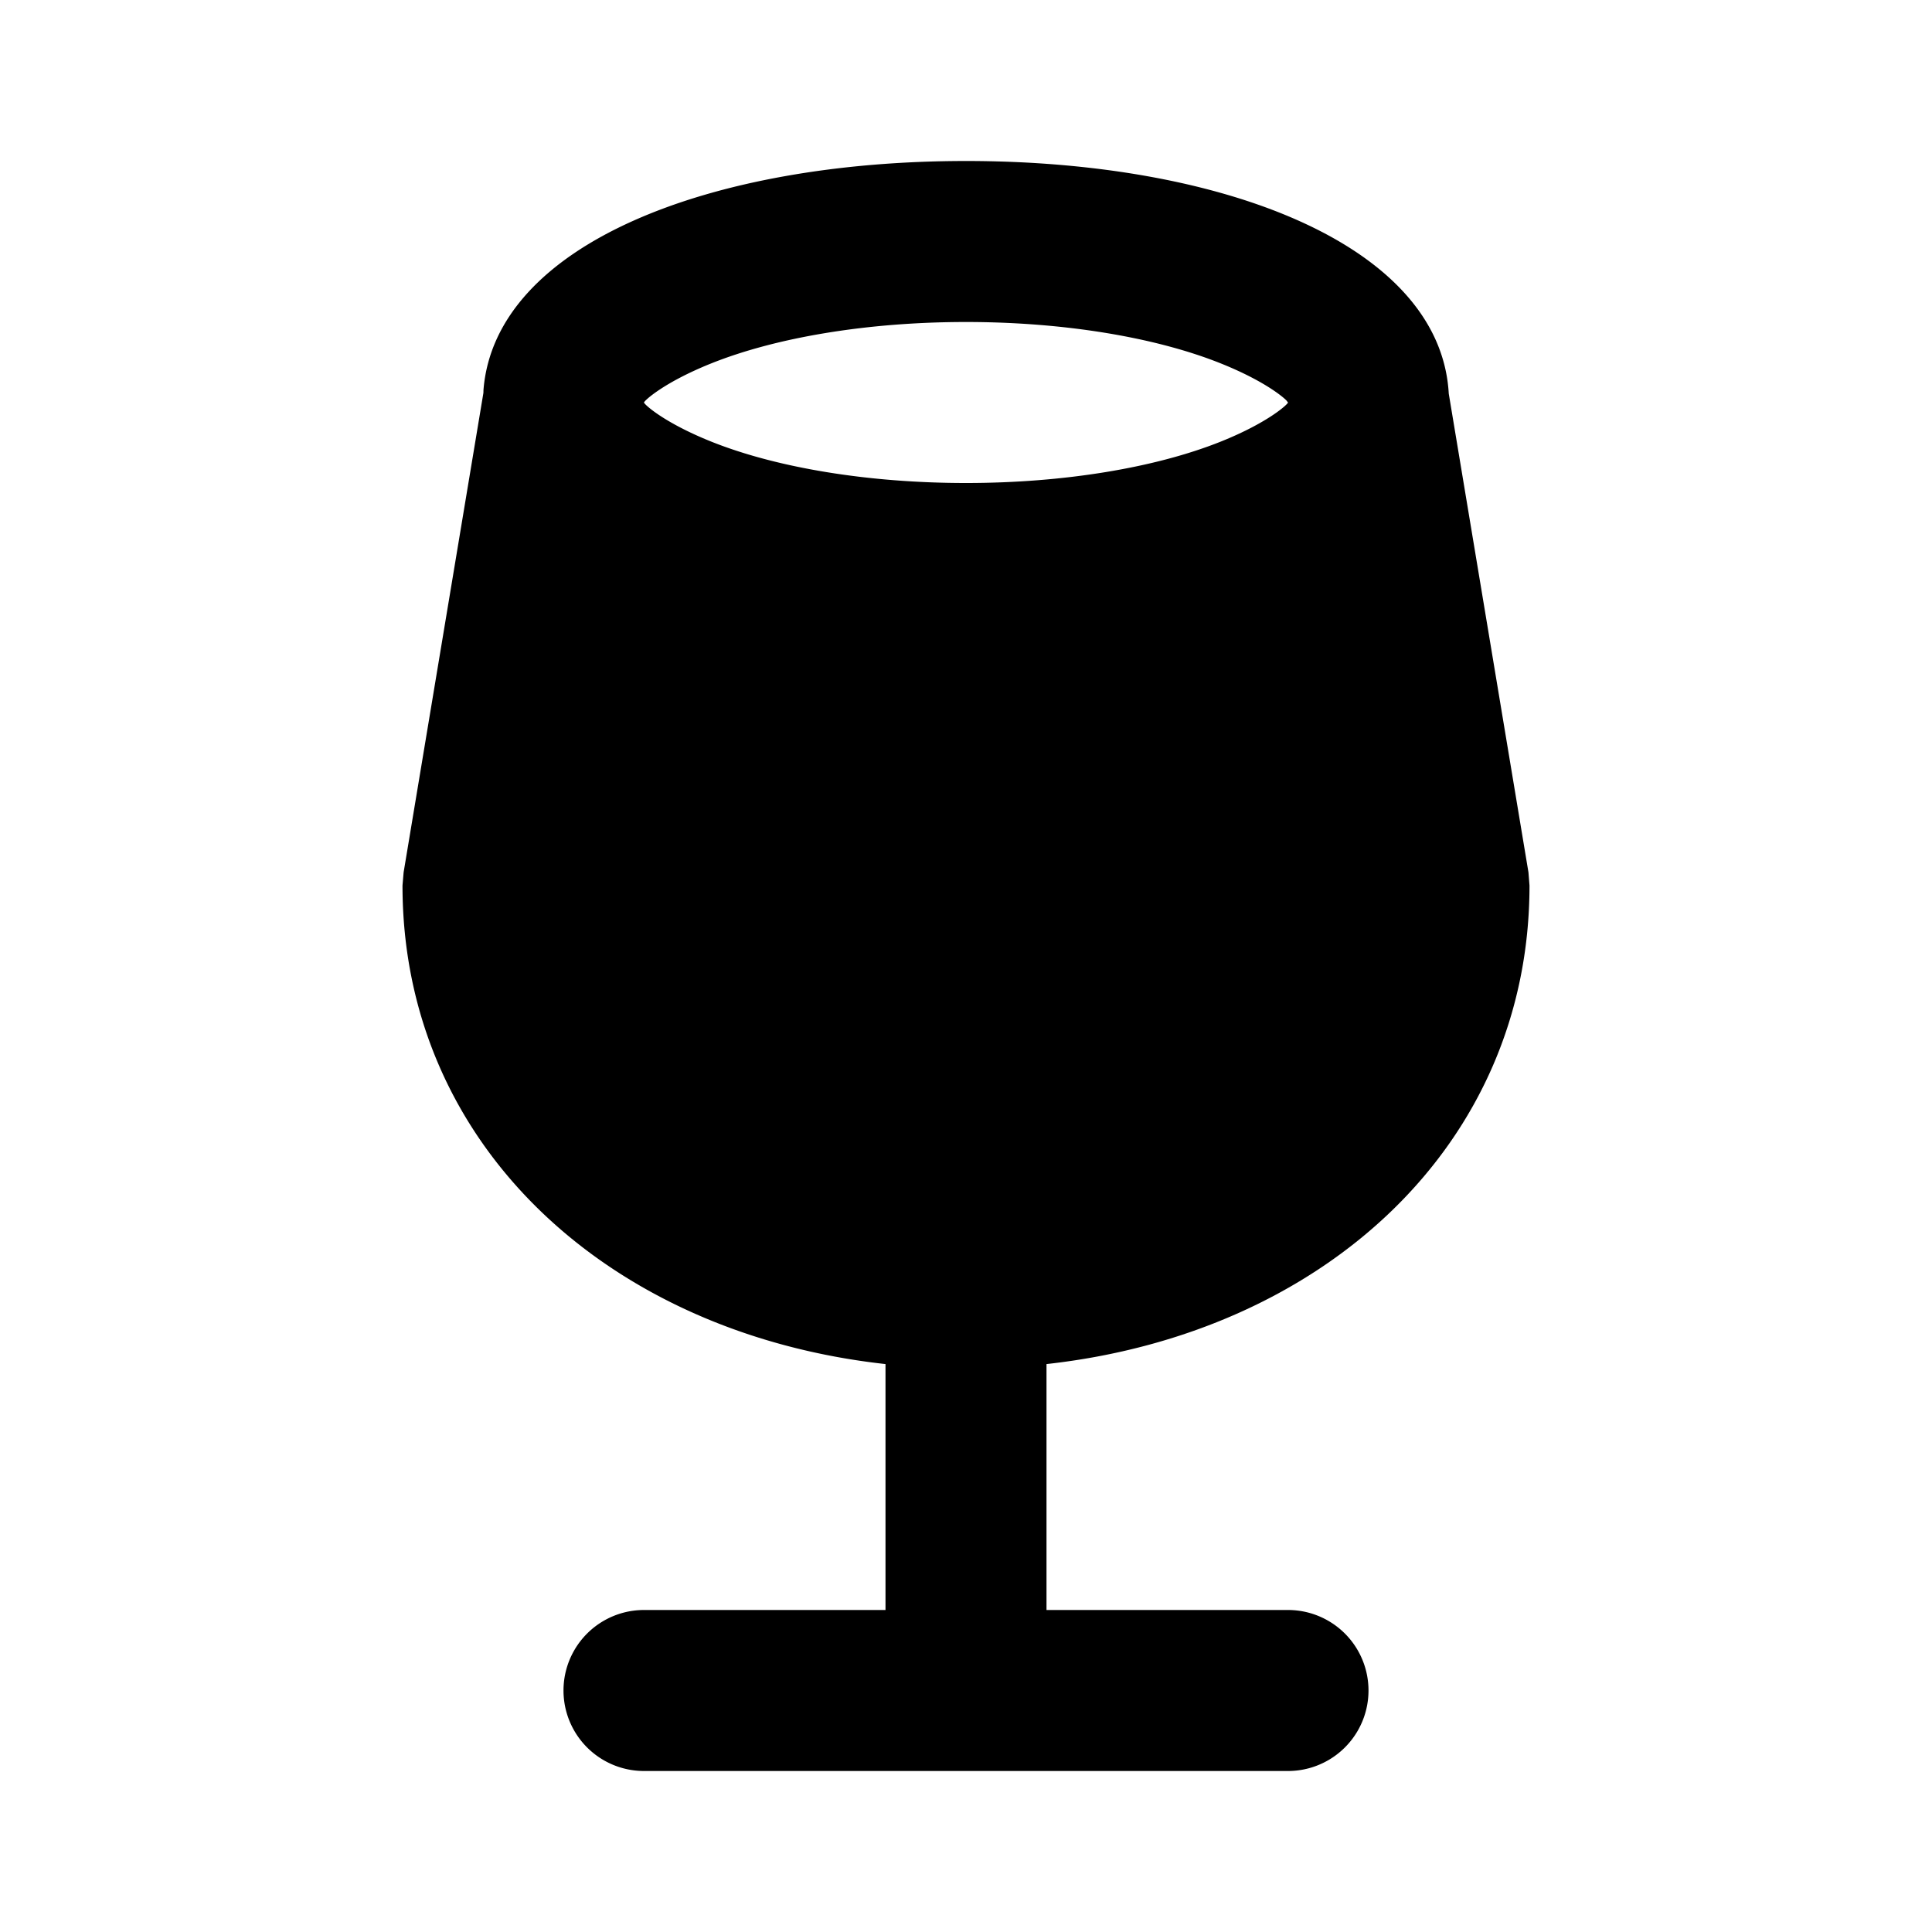 <svg
  xmlns="http://www.w3.org/2000/svg"
  width="24"
  height="24"
  viewBox="0 0 24 24"
  fill="currentColor"
  class="icon icon-tabler icons-tabler-filled icon-tabler-glass"
>
  <path stroke="none" d="M0 0h24v24H0z" fill="none" />
  <path
    d="M12 2c3.205 0 5.894 1.05 5.997 2.89l.99 5.946l.013 .164c0 3.226 -2.56 5.564 -6 5.945v3.055h3a1 1 0 0 1 0 2h-8a1 1 0 0 1 0 -2h3v-3.055c-3.44 -.38 -6 -2.719 -6 -5.945l.014 -.164l.991 -5.955l.001 -.038c.146 -1.81 2.817 -2.843 5.994 -2.843m0 2c-1.224 0 -2.359 .192 -3.164 .514c-.594 .238 -.836 .467 -.836 .486c0 .02 .242 .248 .836 .486c.804 .322 1.94 .514 3.164 .514s2.359 -.192 3.164 -.514c.594 -.238 .836 -.467 .836 -.486l-.02 -.026c-.07 -.07 -.321 -.262 -.816 -.46c-.804 -.322 -1.94 -.514 -3.164 -.514"
  />
</svg>
